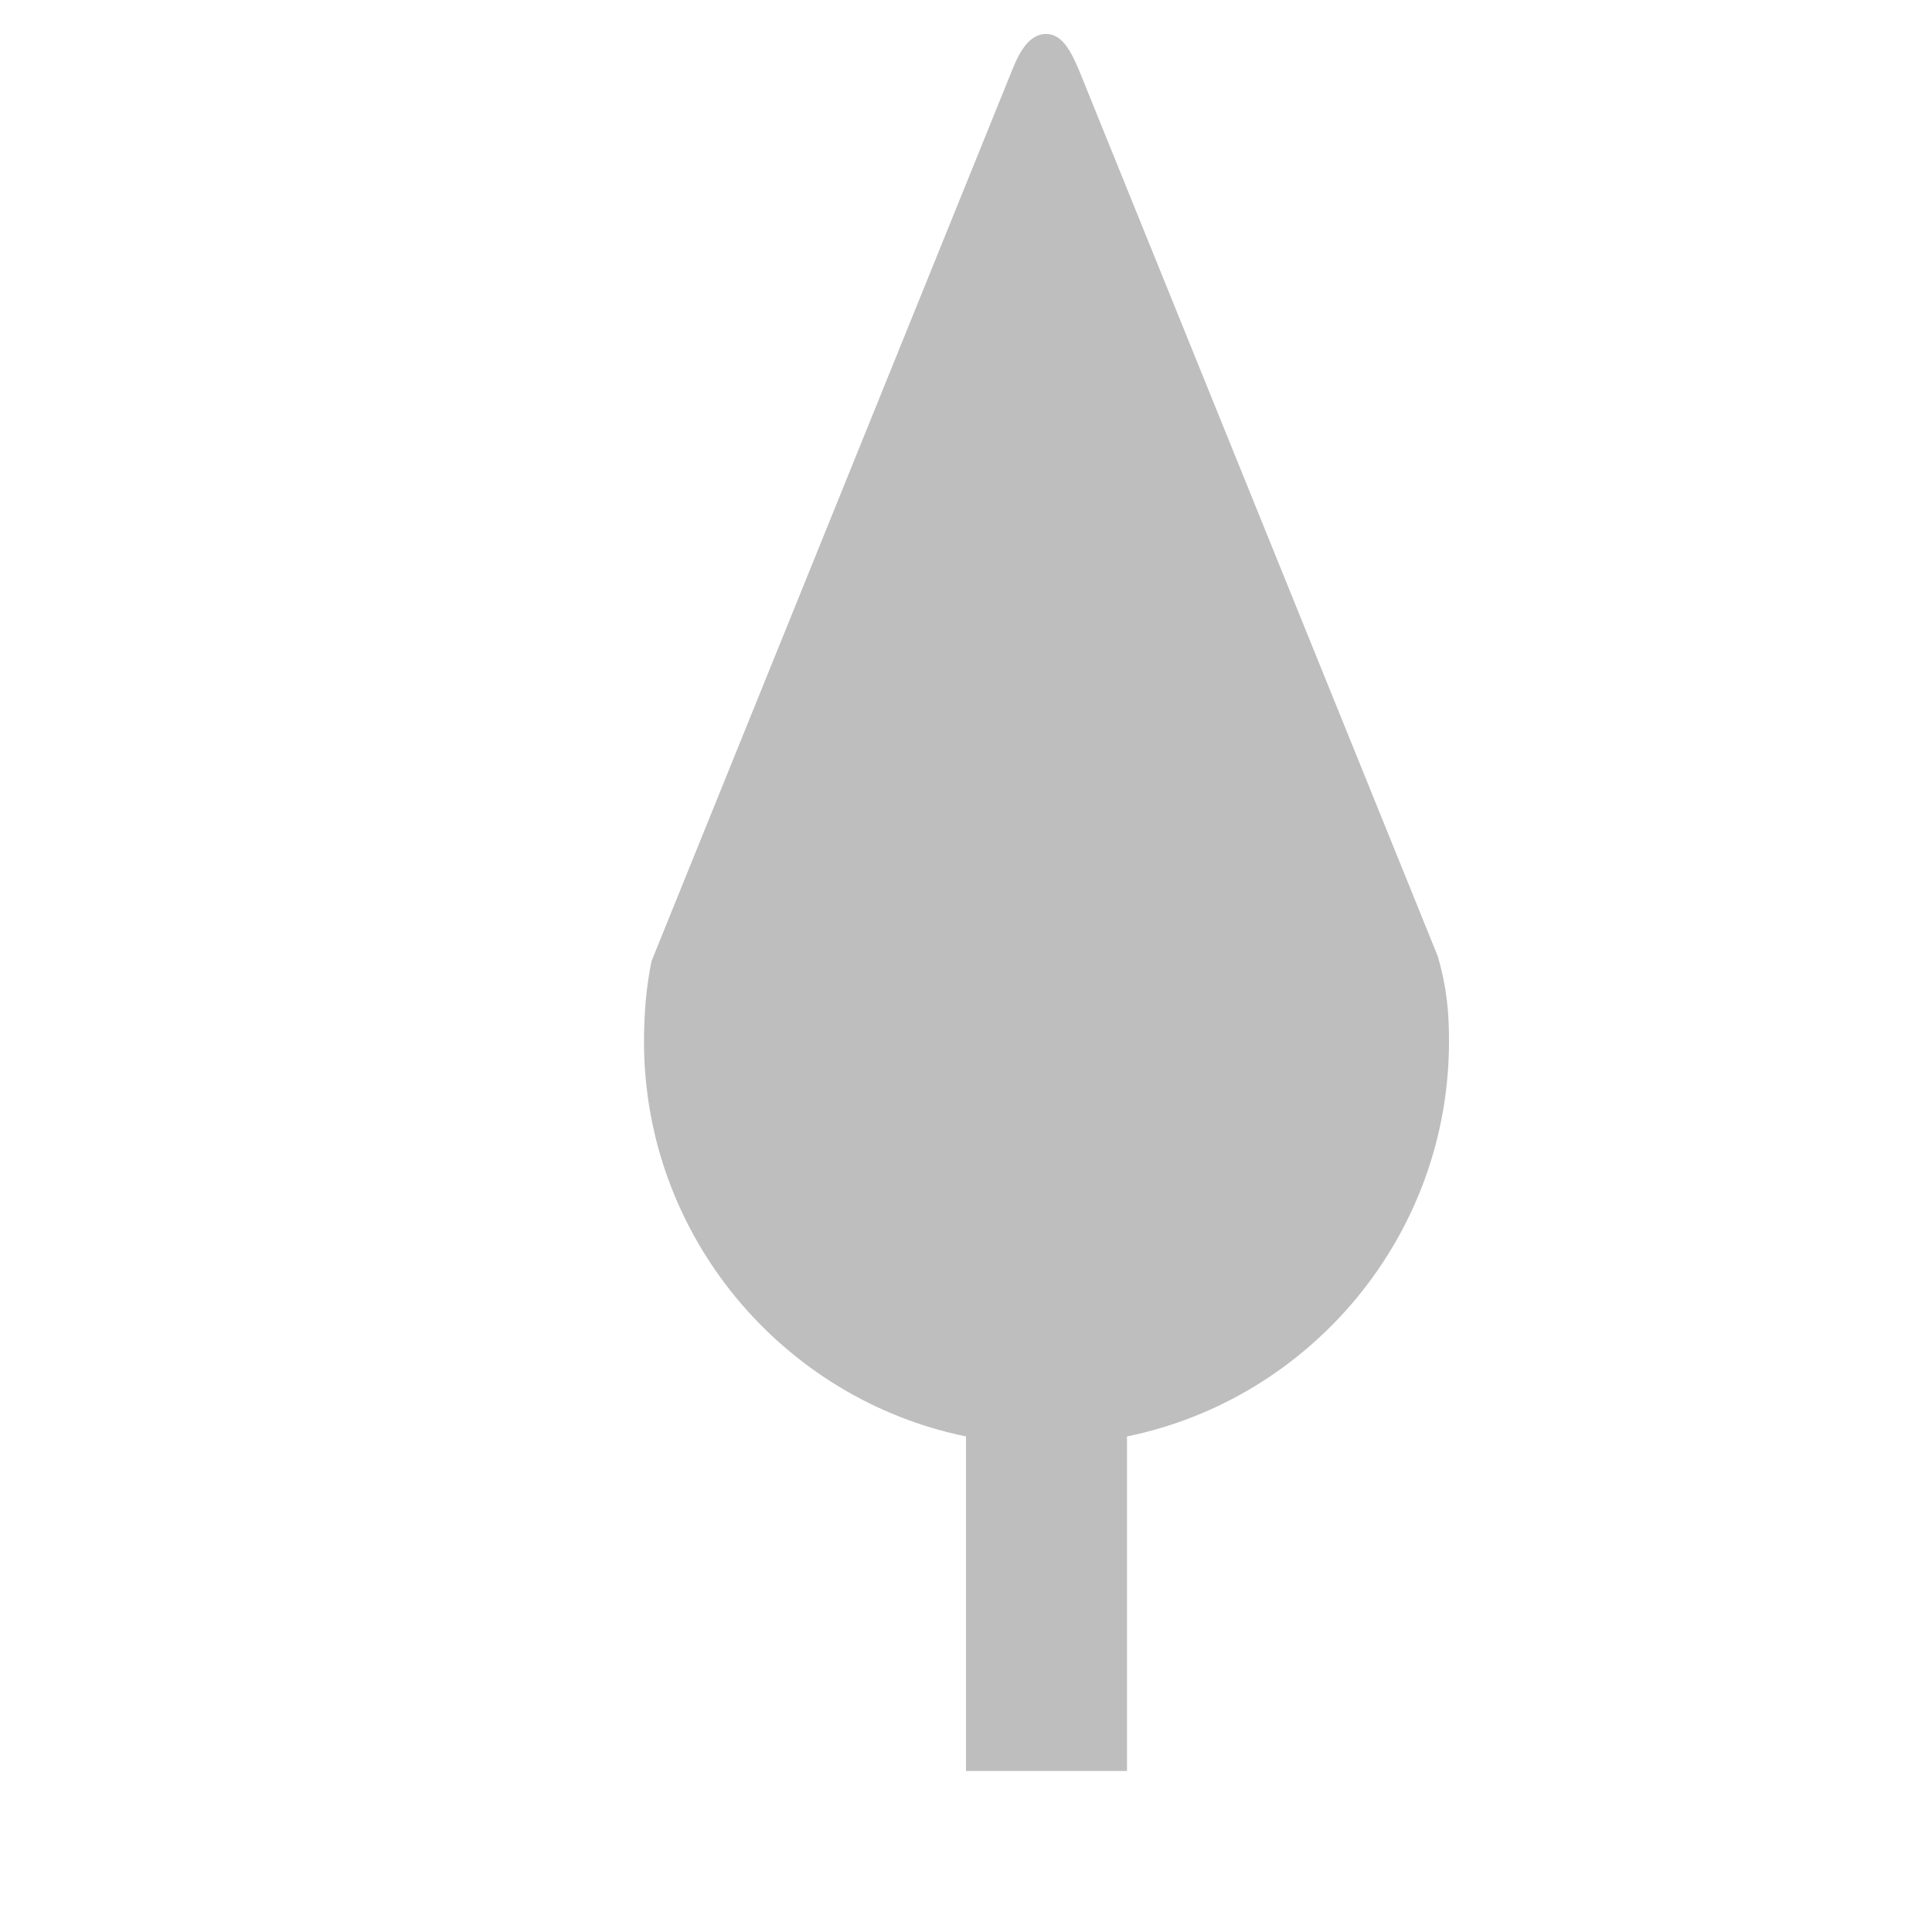 <?xml version="1.0" encoding="UTF-8" standalone="no"?>
<!-- Created with Inkscape (http://www.inkscape.org/) -->
<svg
   xmlns:svg="http://www.w3.org/2000/svg"
   xmlns="http://www.w3.org/2000/svg"
   version="1.0"
   width="24"
   height="24"
   id="svg7384">
  <title
     id="title9167">Moblin Icon Theme</title>
  <defs
     id="defs7386" />
  <g
     transform="translate(202,-970)"
     id="layer3" />
  <g
     transform="translate(202,-970)"
     id="layer5" />
  <g
     transform="translate(202,-970)"
     id="layer7" />
  <g
     transform="translate(202,-970)"
     id="layer2" />
  <g
     transform="translate(202,-970)"
     id="layer8" />
  <g
     transform="translate(202,-1922.362)"
     id="layer1" />
  <g
     transform="translate(202,-970)"
     id="layer11" />
  <g
     transform="translate(202,-970)"
     id="layer4" />
  <g
     transform="translate(202,-970)"
     id="layer12">
    <rect
       width="24"
       height="24"
       x="178"
       y="970"
       transform="scale(-1,1)"
       id="rect10073"
       style="opacity:0;fill:#ffffff;fill-opacity:1;stroke:none;display:inline" />
    <path
       d="M -189.422,970.859 L -193.906,981.938 C -193.973,982.263 -194,982.592 -194,982.938 C -194,985.354 -192.278,987.378 -190,987.844 L -190,992 L -188,992 L -188,987.844 C -185.722,987.378 -184,985.354 -184,982.938 C -184,982.614 -184.019,982.291 -184.141,981.875 L -188.597,970.87 C -188.691,970.651 -188.799,970.425 -189,970.422 C -189.203,970.418 -189.328,970.625 -189.422,970.859 L -189.422,970.859 z"
       id="path10085"
       style="fill:#bebebe;fill-opacity:1;fill-rule:nonzero;stroke:none;stroke-width:1;marker:none;visibility:visible;display:inline;overflow:visible;enable-background:accumulate" />
  </g>
  <g
     transform="translate(202,-970)"
     id="layer9" />
  <g
     transform="translate(202,-970)"
     id="layer10" />
  <g
     transform="translate(202,-970)"
     id="layer6" />
</svg>
